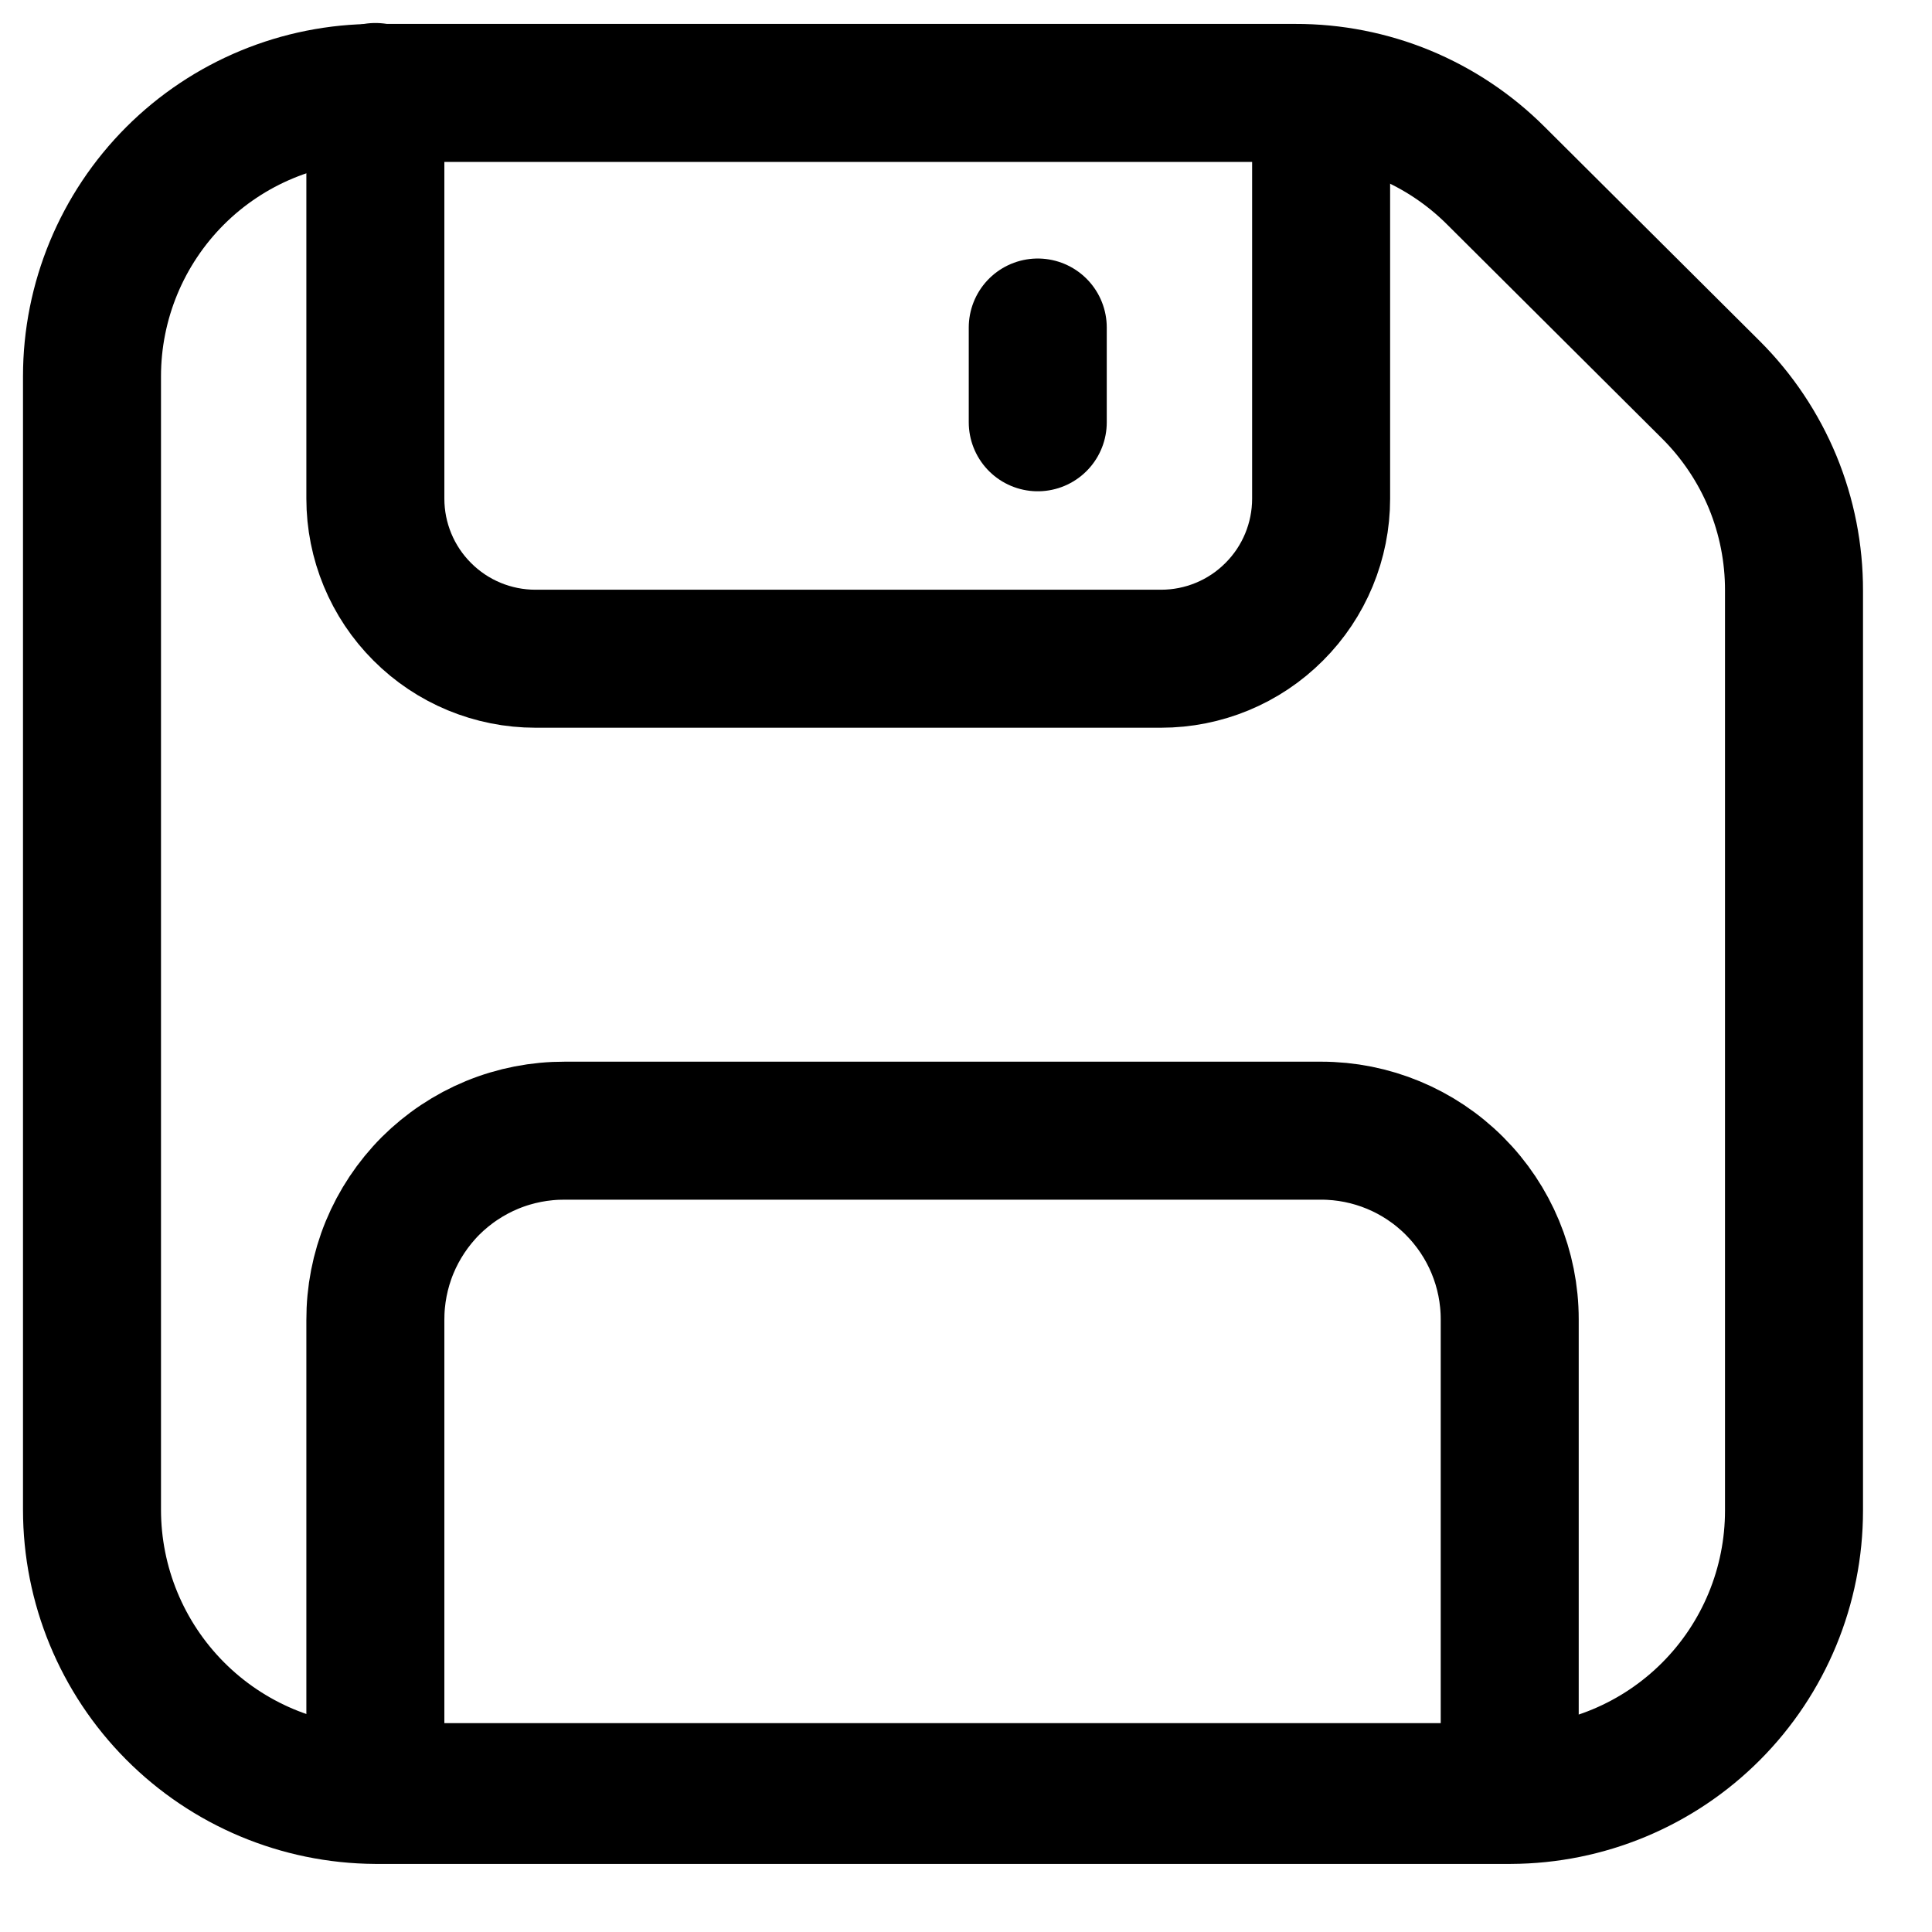 <svg width="21" height="21" viewBox="0 0 21 21" fill="none" xmlns="http://www.w3.org/2000/svg">
<path d="M18.6 4.24C18.886 4.526 19.113 4.866 19.268 5.24C19.422 5.614 19.501 6.015 19.5 6.42V16.42C19.5 17.238 19.176 18.022 18.599 18.601C18.021 19.181 17.238 19.507 16.42 19.51H4.08C3.261 19.505 2.478 19.176 1.901 18.595C1.324 18.014 1 17.229 1 16.41V4.09C1 3.273 1.325 2.49 1.902 1.912C2.48 1.334 3.263 1.01 4.08 1.01H14.08C14.485 1.009 14.886 1.088 15.26 1.242C15.634 1.397 15.974 1.624 16.26 1.91L18.6 4.24Z" stroke="black" stroke-width="1.5" stroke-linecap="round" stroke-linejoin="round"/>
<path d="M6.14 12.29H14.36C14.904 12.29 15.425 12.506 15.809 12.89C16.194 13.275 16.41 13.796 16.41 14.34V19.48H4.08V14.35C4.079 14.079 4.131 13.811 4.234 13.56C4.337 13.31 4.489 13.082 4.68 12.89C4.872 12.699 5.1 12.547 5.35 12.444C5.601 12.341 5.869 12.289 6.14 12.29V12.29Z" stroke="black" stroke-width="1.5" stroke-linecap="round" stroke-linejoin="round"/>
<path d="M4.08 1V5.42C4.08 5.881 4.263 6.324 4.59 6.65C4.916 6.977 5.359 7.16 5.82 7.16H12.62C13.082 7.16 13.524 6.977 13.85 6.65C14.177 6.324 14.36 5.881 14.36 5.42V1.1" stroke="black" stroke-width="1.5" stroke-linecap="round" stroke-linejoin="round"/>
<path d="M11.28 3.56V4.59" stroke="black" stroke-width="1.5" stroke-linecap="round" stroke-linejoin="round"/>
</svg>
